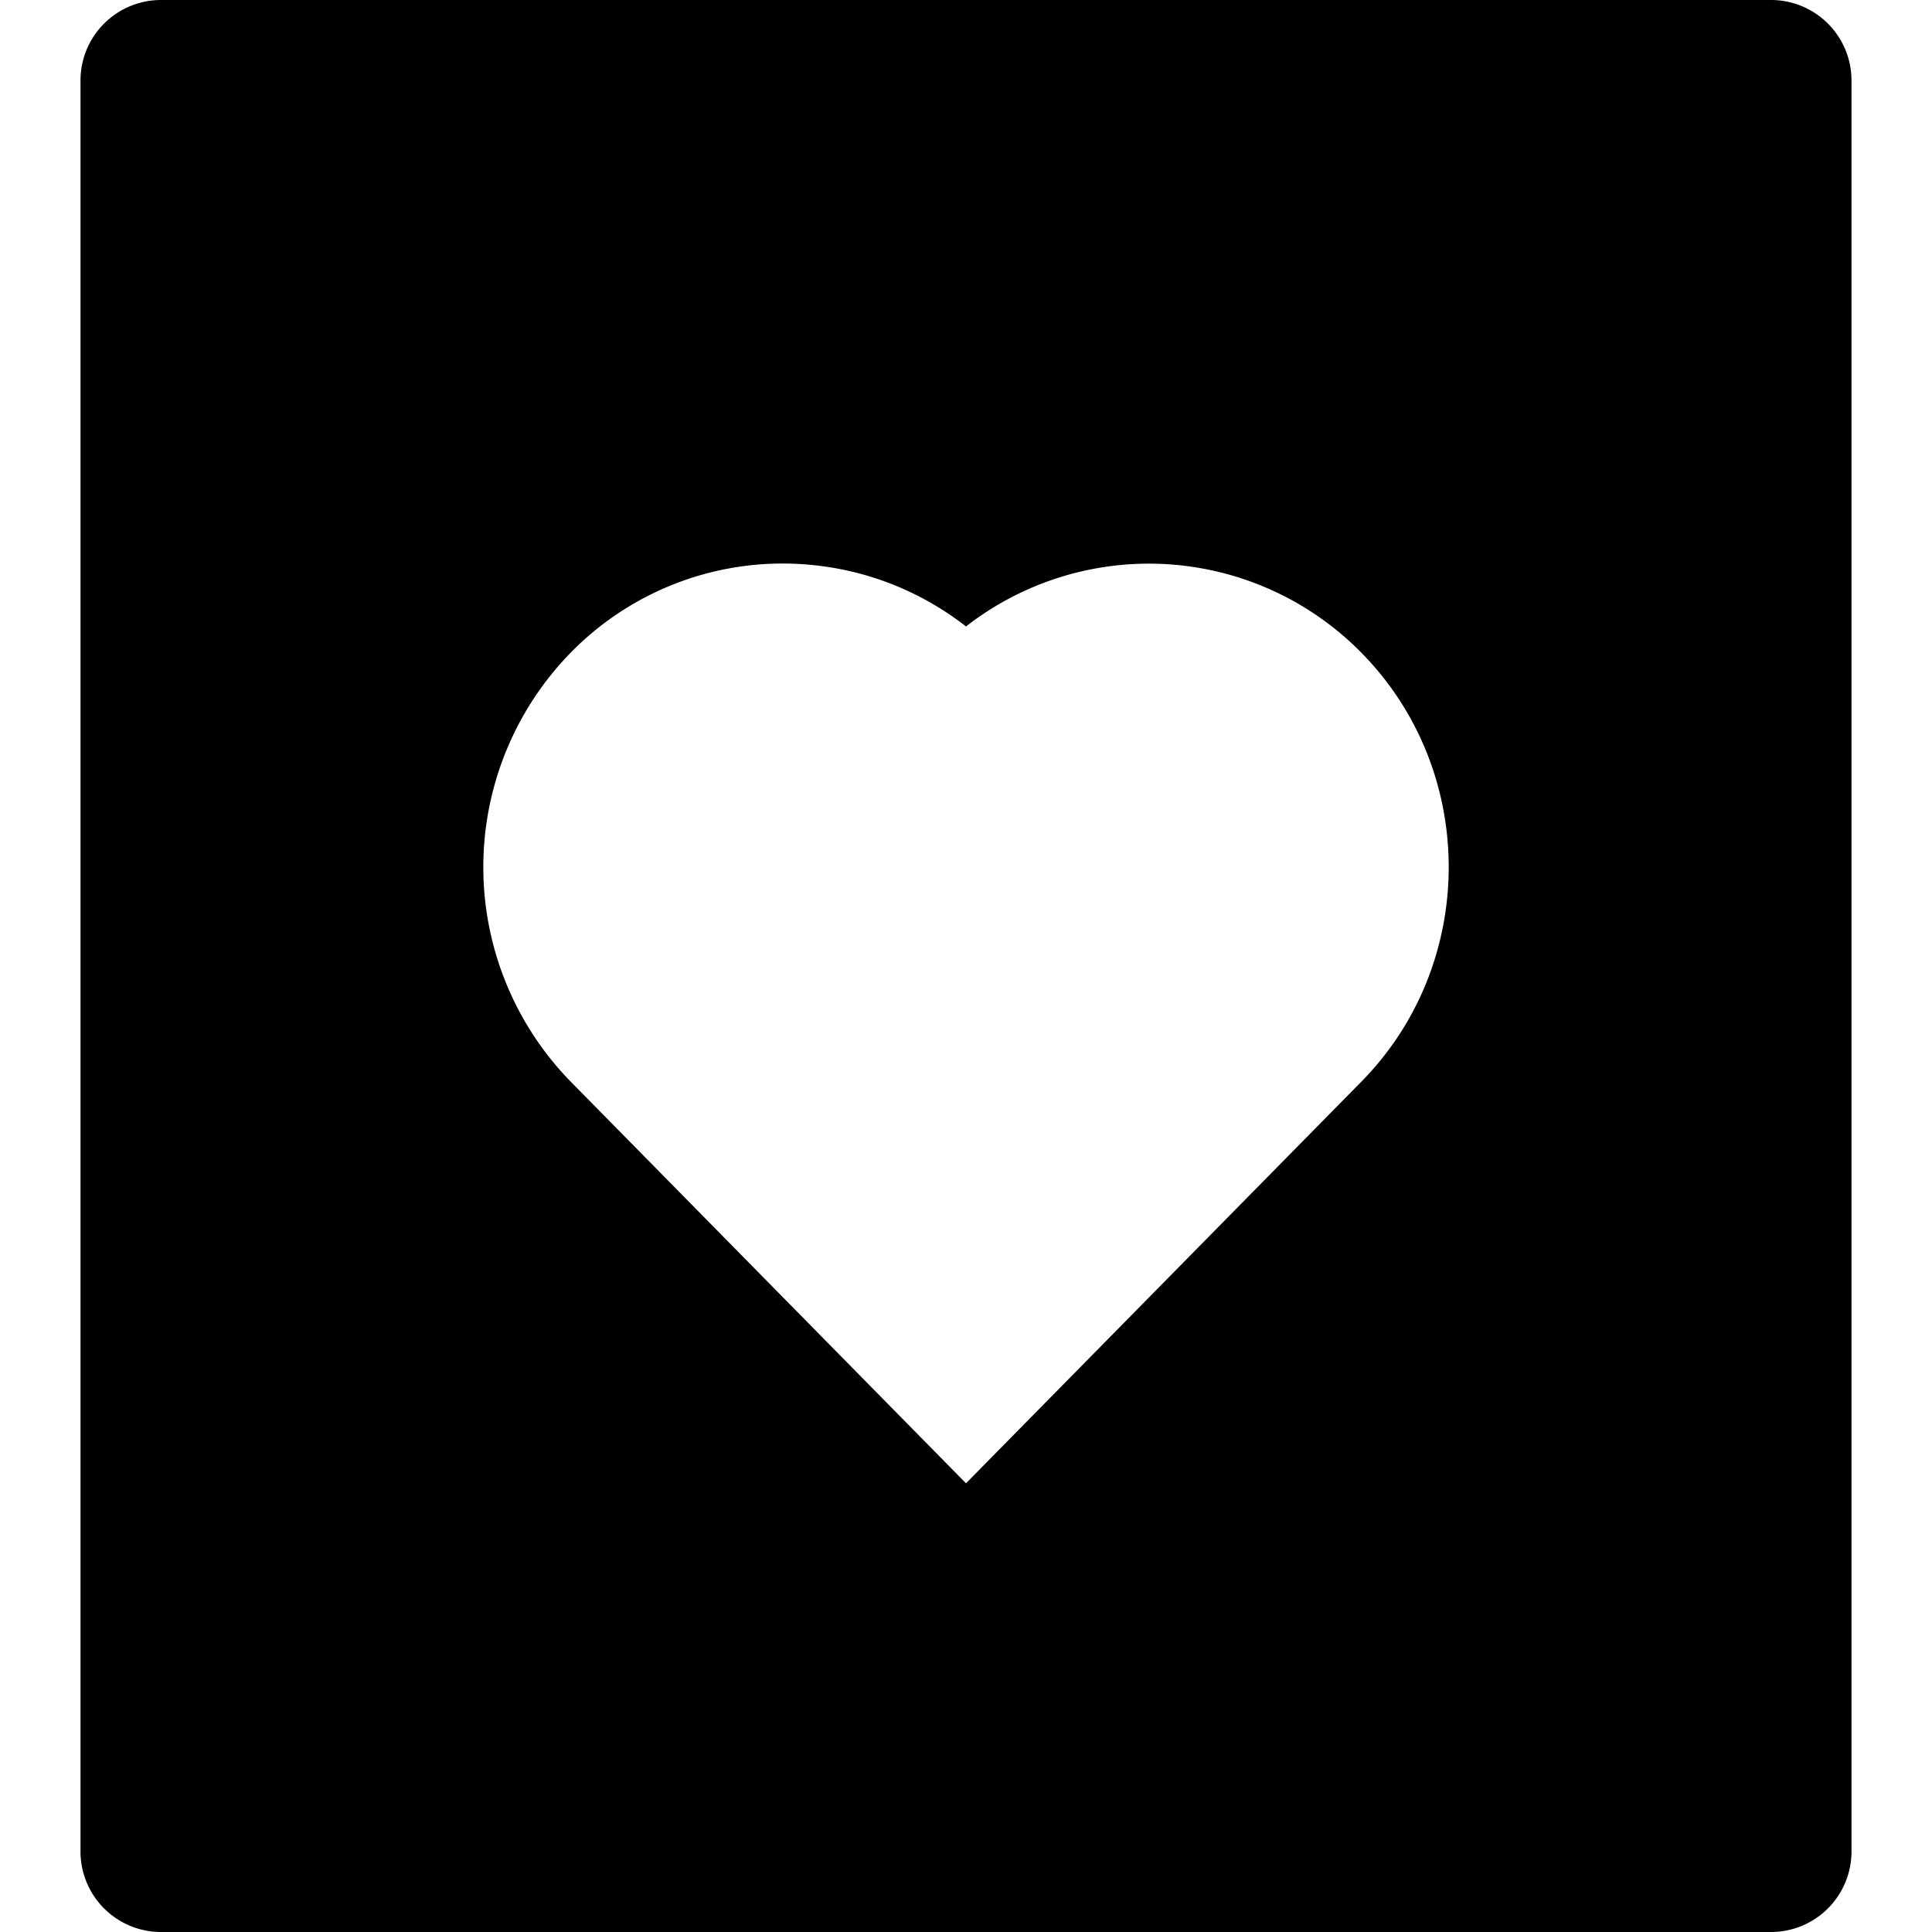 <svg id="nc_icon" xmlns="http://www.w3.org/2000/svg" xml:space="preserve" viewBox="0 0 24 24"><path fill="currentColor" d="M22 0H2a1 1 0 0 0-1 1v22a1 1 0 0 0 1 1h20a1 1 0 0 0 1-1V1a1 1 0 0 0-1-1zm-5.085 13.433L12 18.426l-4.914-4.993a3.813 3.813 0 0 1 0-5.322 3.684 3.684 0 0 1 3.007-1.092c.705.07 1.362.338 1.907.763a3.7 3.7 0 0 1 4.914.329c1.443 1.466 1.443 3.854.001 5.322z" class="nc-icon-wrapper"/></svg>
